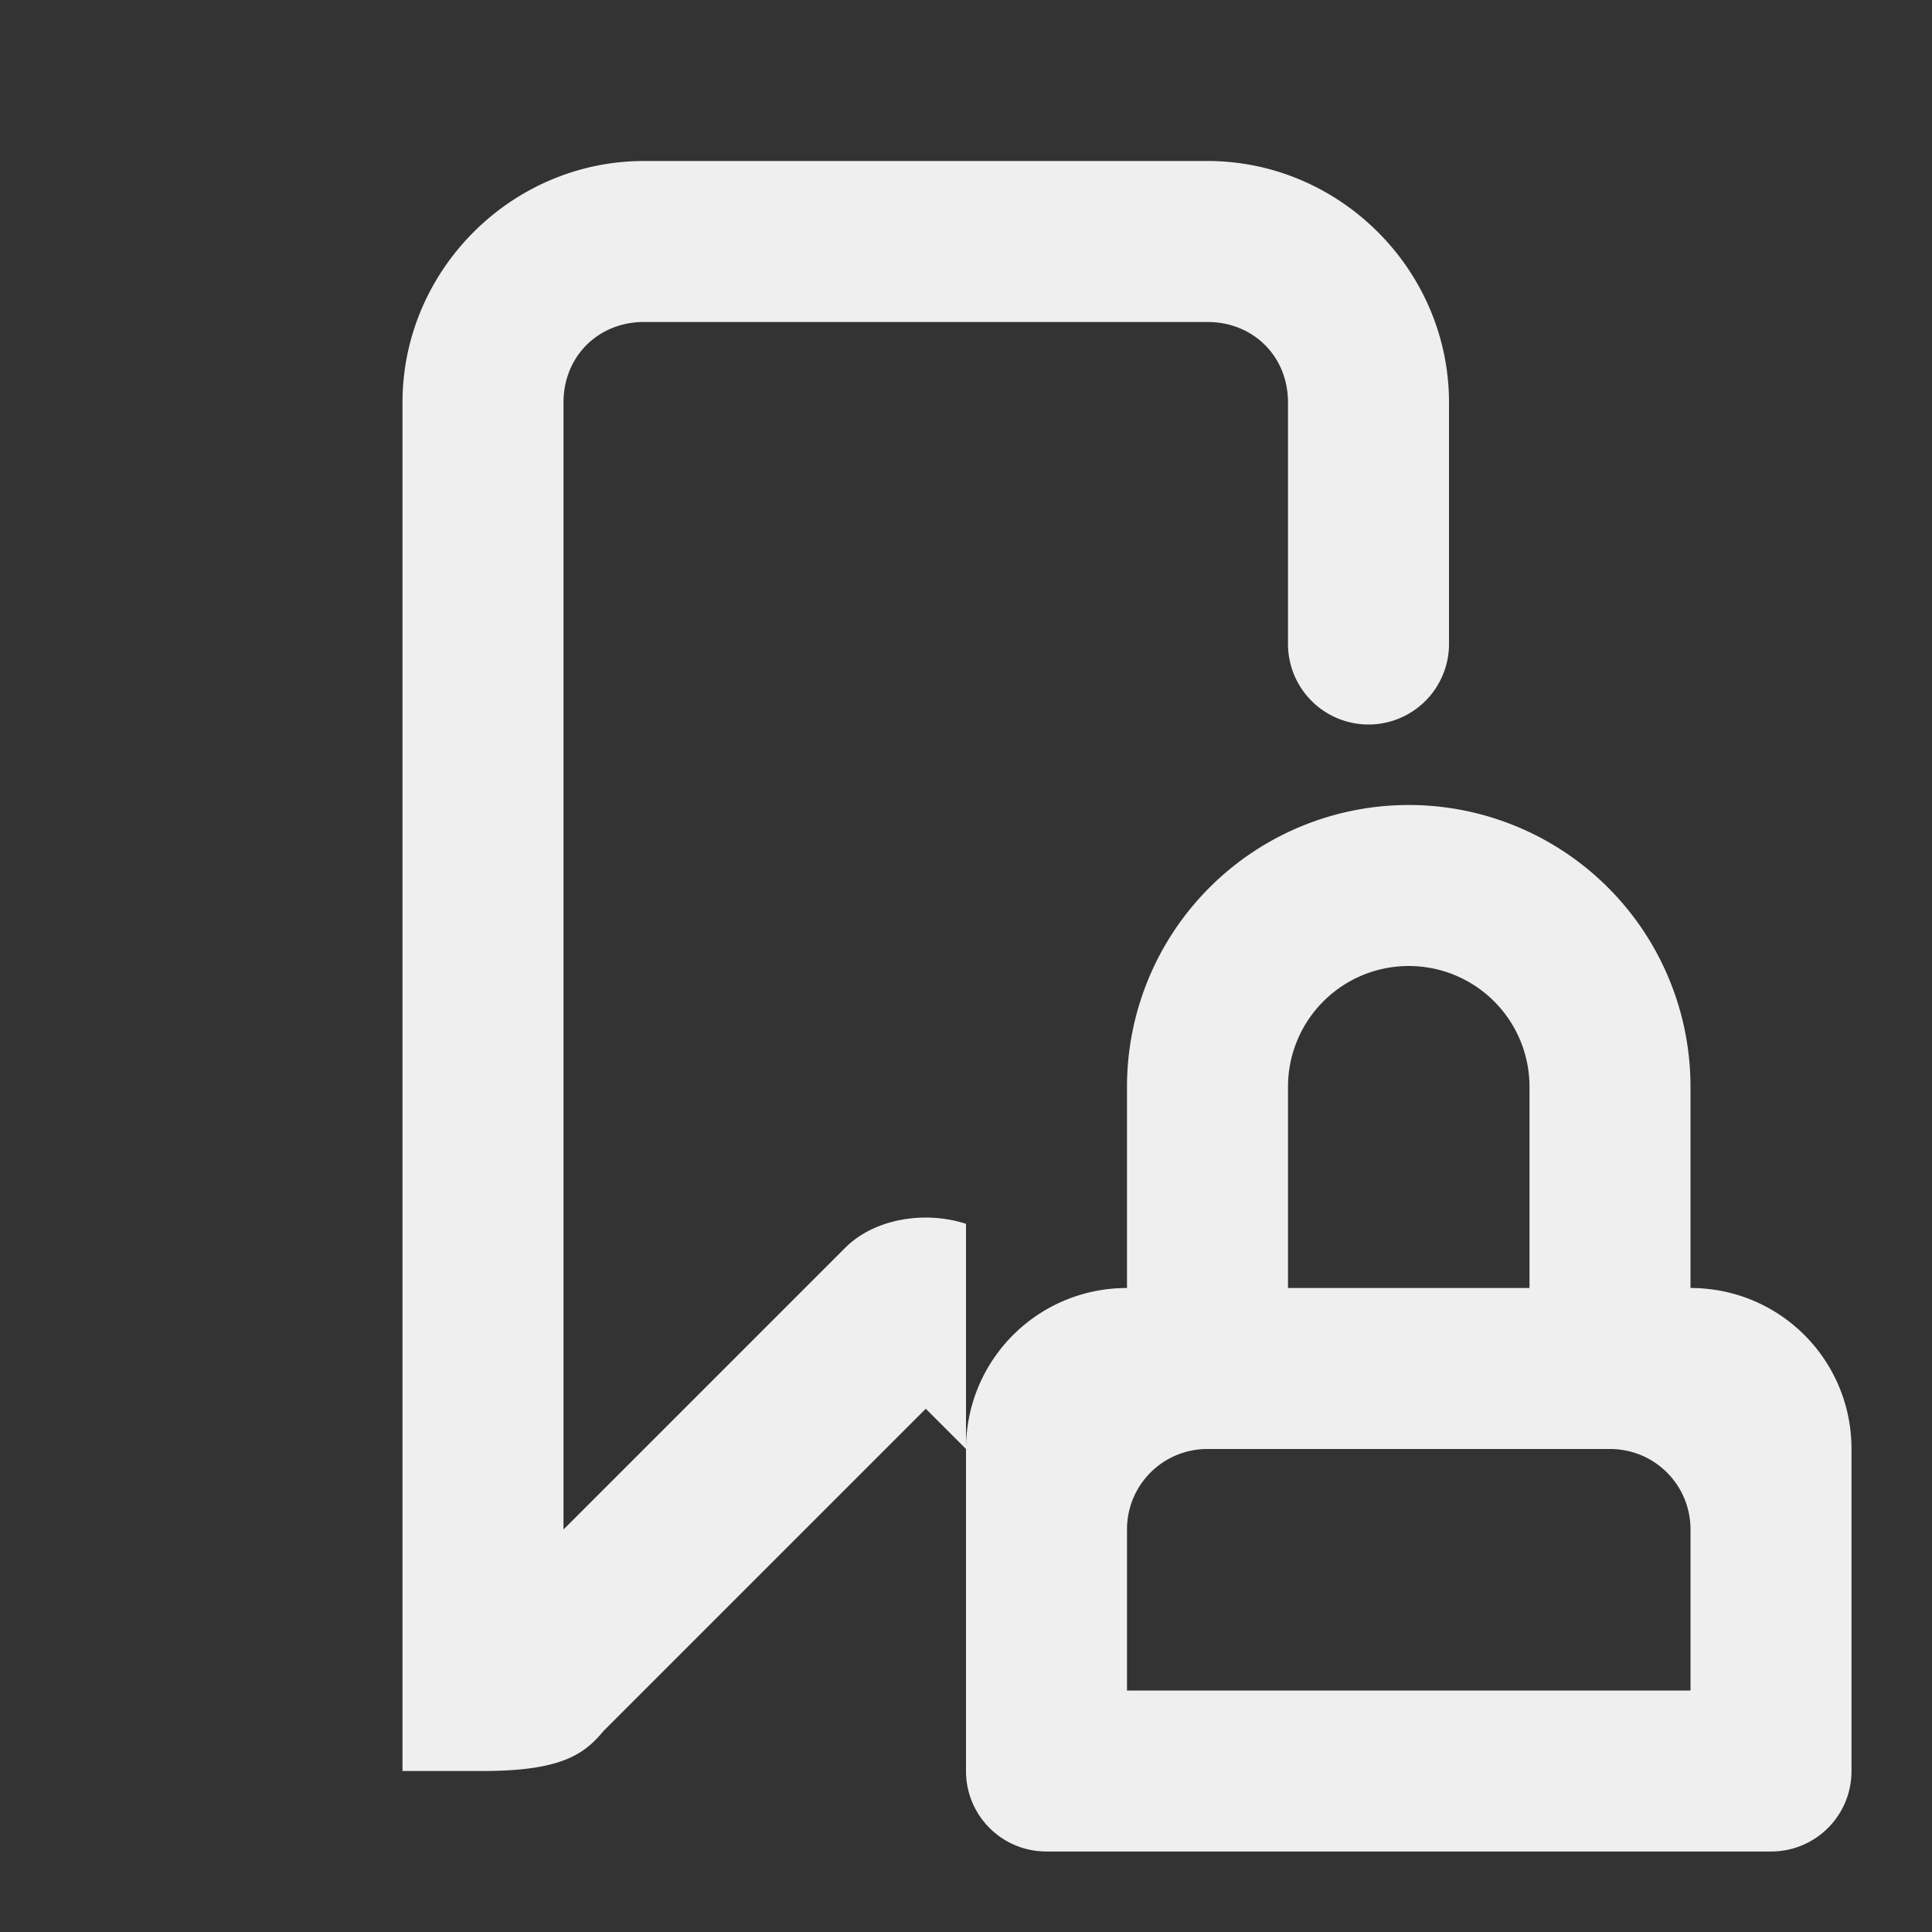 <svg viewBox="0 0 24 24" xmlns="http://www.w3.org/2000/svg"><rect x="0" y="0" width="24" height="24" fill="#333333" stroke="none"/><g fill="#efefef"><path d="m8 2c-1.645 0-3 1.355-3 3v5.5 2.5 9h1c1 0 1.268-.223 1.5-.5l4-4 .5.5v-2.797c-.159-.052-.329-.078-.5-.078-.375 0-.75.125-1 .375l-3.5 3.5v-6-2.5-5.5c0-.571.429-1 1-1h7c.571 0 1 .429 1 1v3a1 1 0 0 0 1 1 1 1 0 0 0 1-1v-3c0-1.645-1.355-3-3-3z"/><path d="m17.5 10a3.5 3.5 0 0 0 -3.5 3.5v2.5c-1.108 0-2 .892-2 2v4c0 .554.446 1 1 1h9c.554 0 1-.446 1-1v-4c0-1.108-.892-2-2-2v-2.5a3.5 3.5 0 0 0 -3.5-3.5zm0 2a1.5 1.5 0 0 1 1.5 1.5v2.5h-3v-2.5a1.5 1.5 0 0 1 1.5-1.5zm-2.5 6h5c.554 0 1 .446 1 1v2h-7v-2c0-.554.446-1 1-1z"/></g></svg>